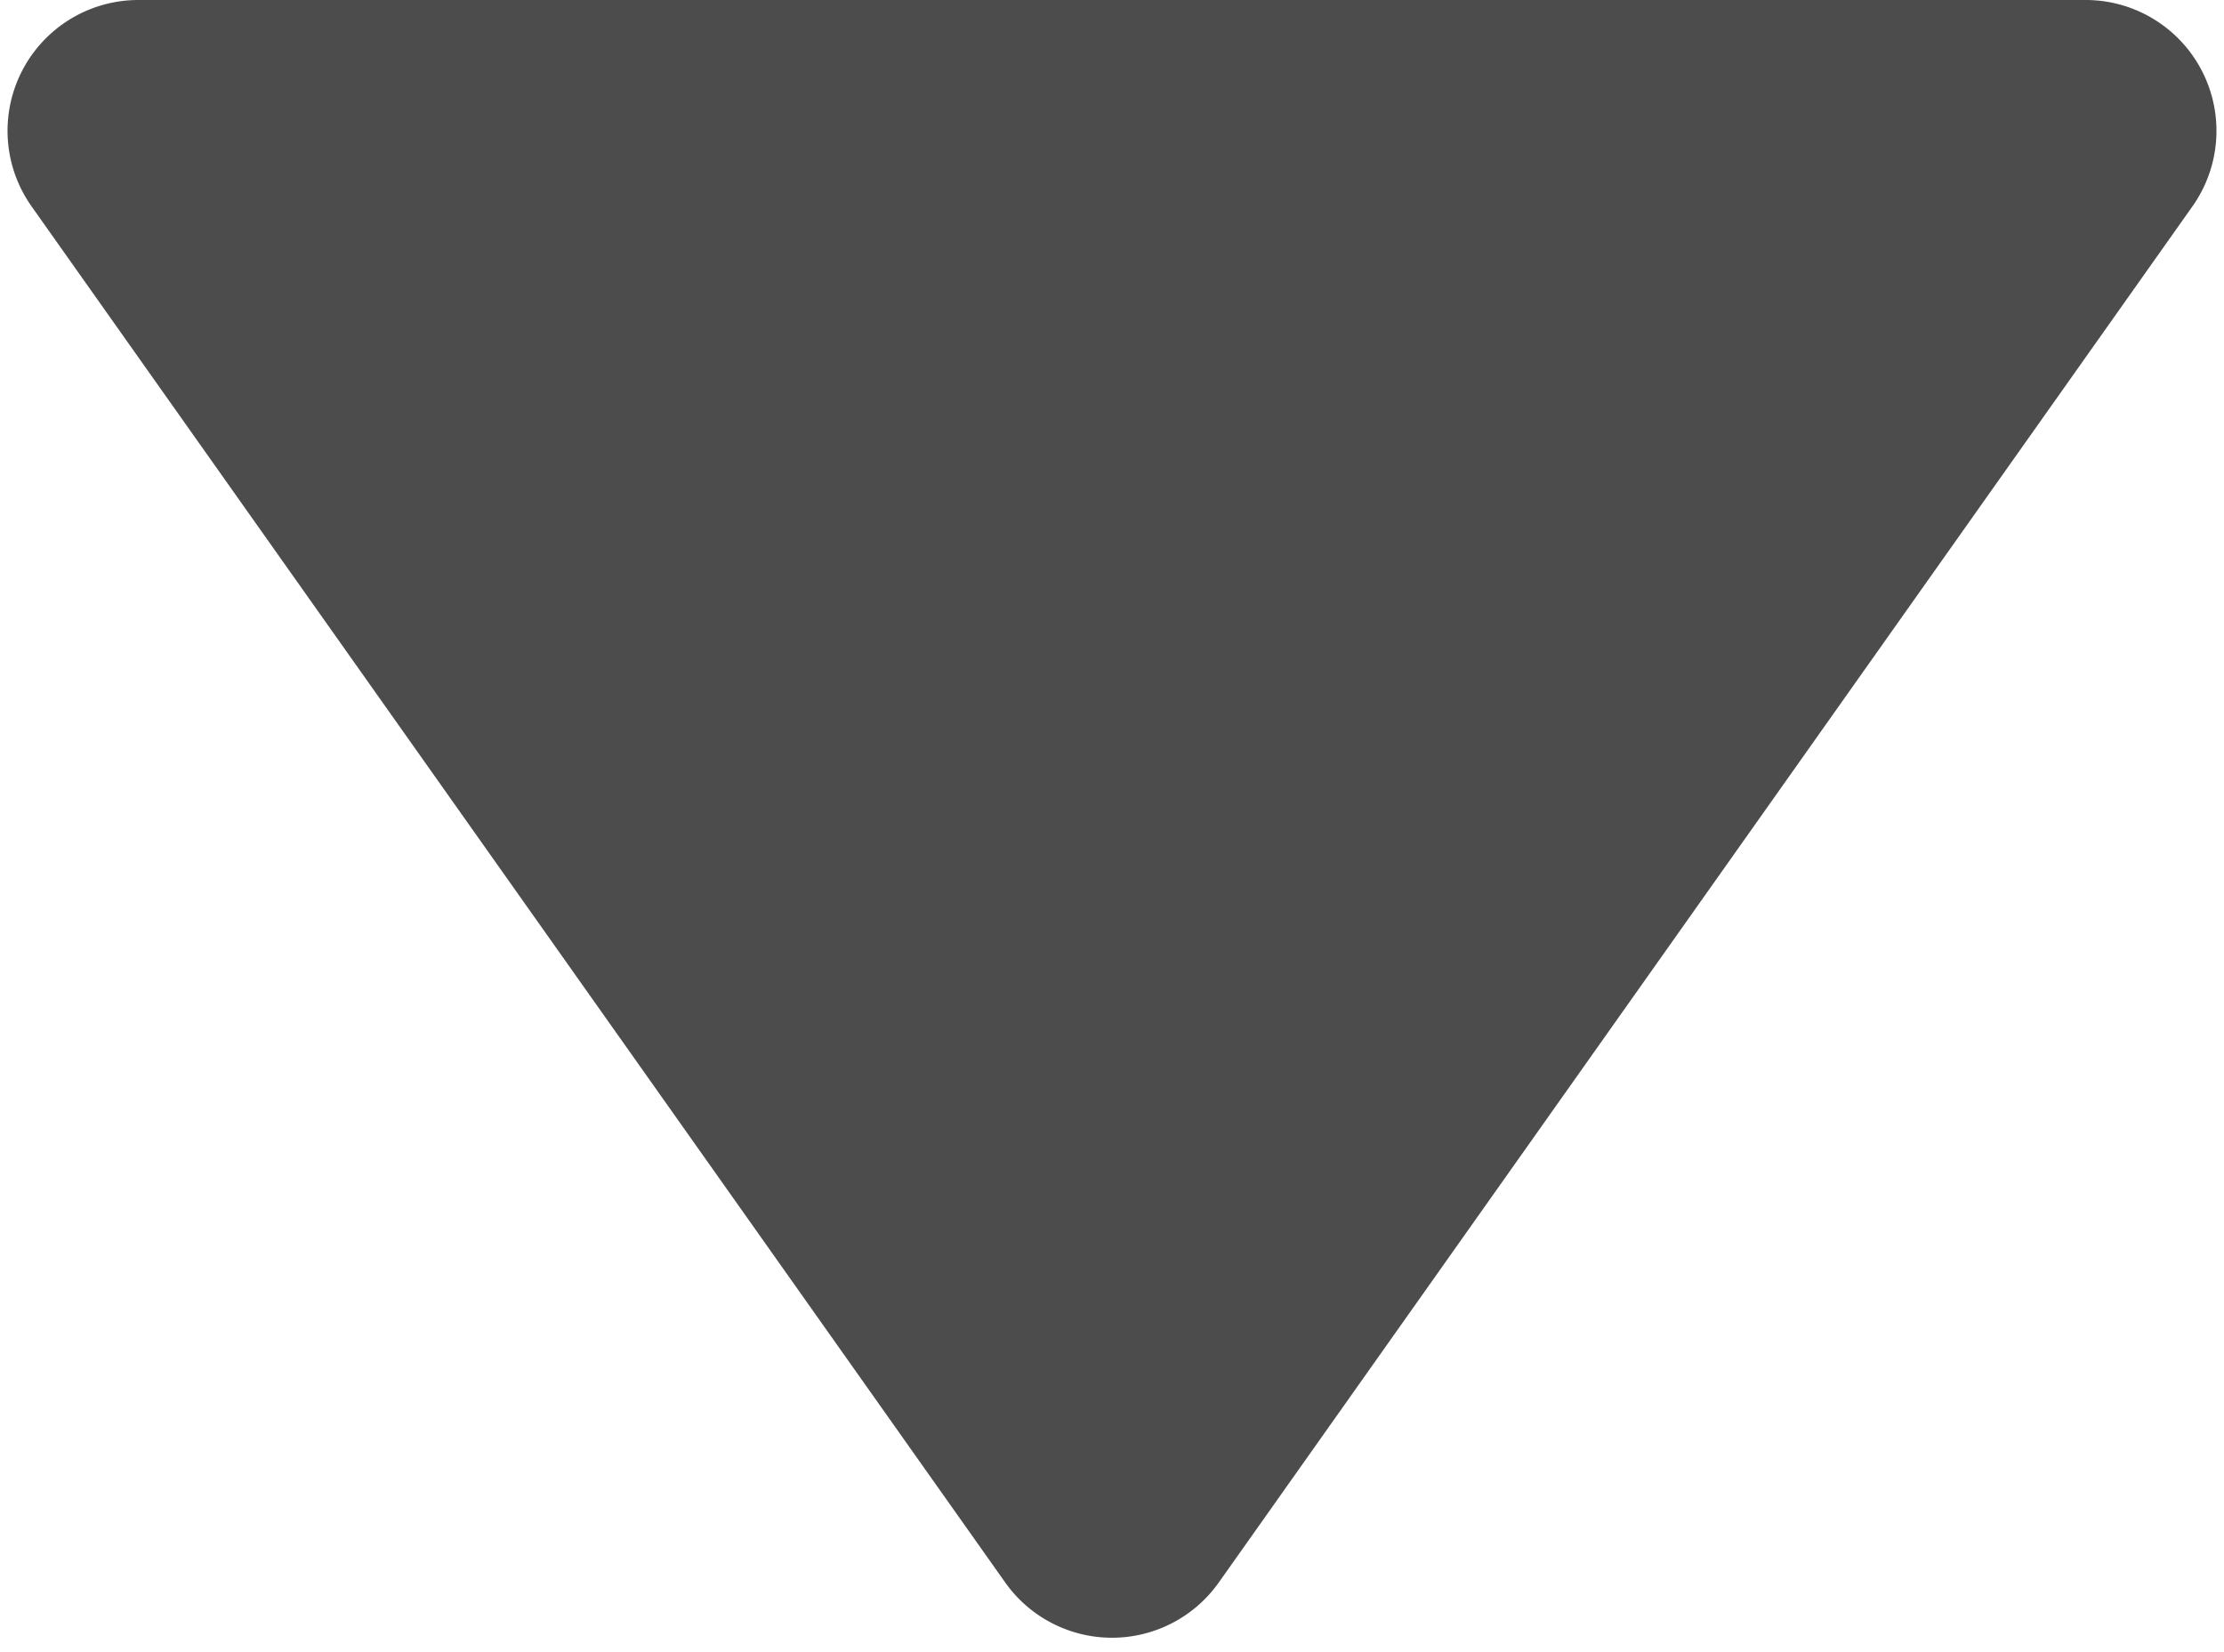 <svg width="136" height="101" viewBox="0 0 136 101" xmlns="http://www.w3.org/2000/svg"><path d="M61.47 96.77L1.93 12.62A8 8 0 0 1 8.46 0h119.08a8 8 0 0 1 6.53 12.62L74.53 96.77a8 8 0 0 1-13.06 0z" fill="rgba(0,0,0,0.7)" fill-rule="evenodd"/></svg>
